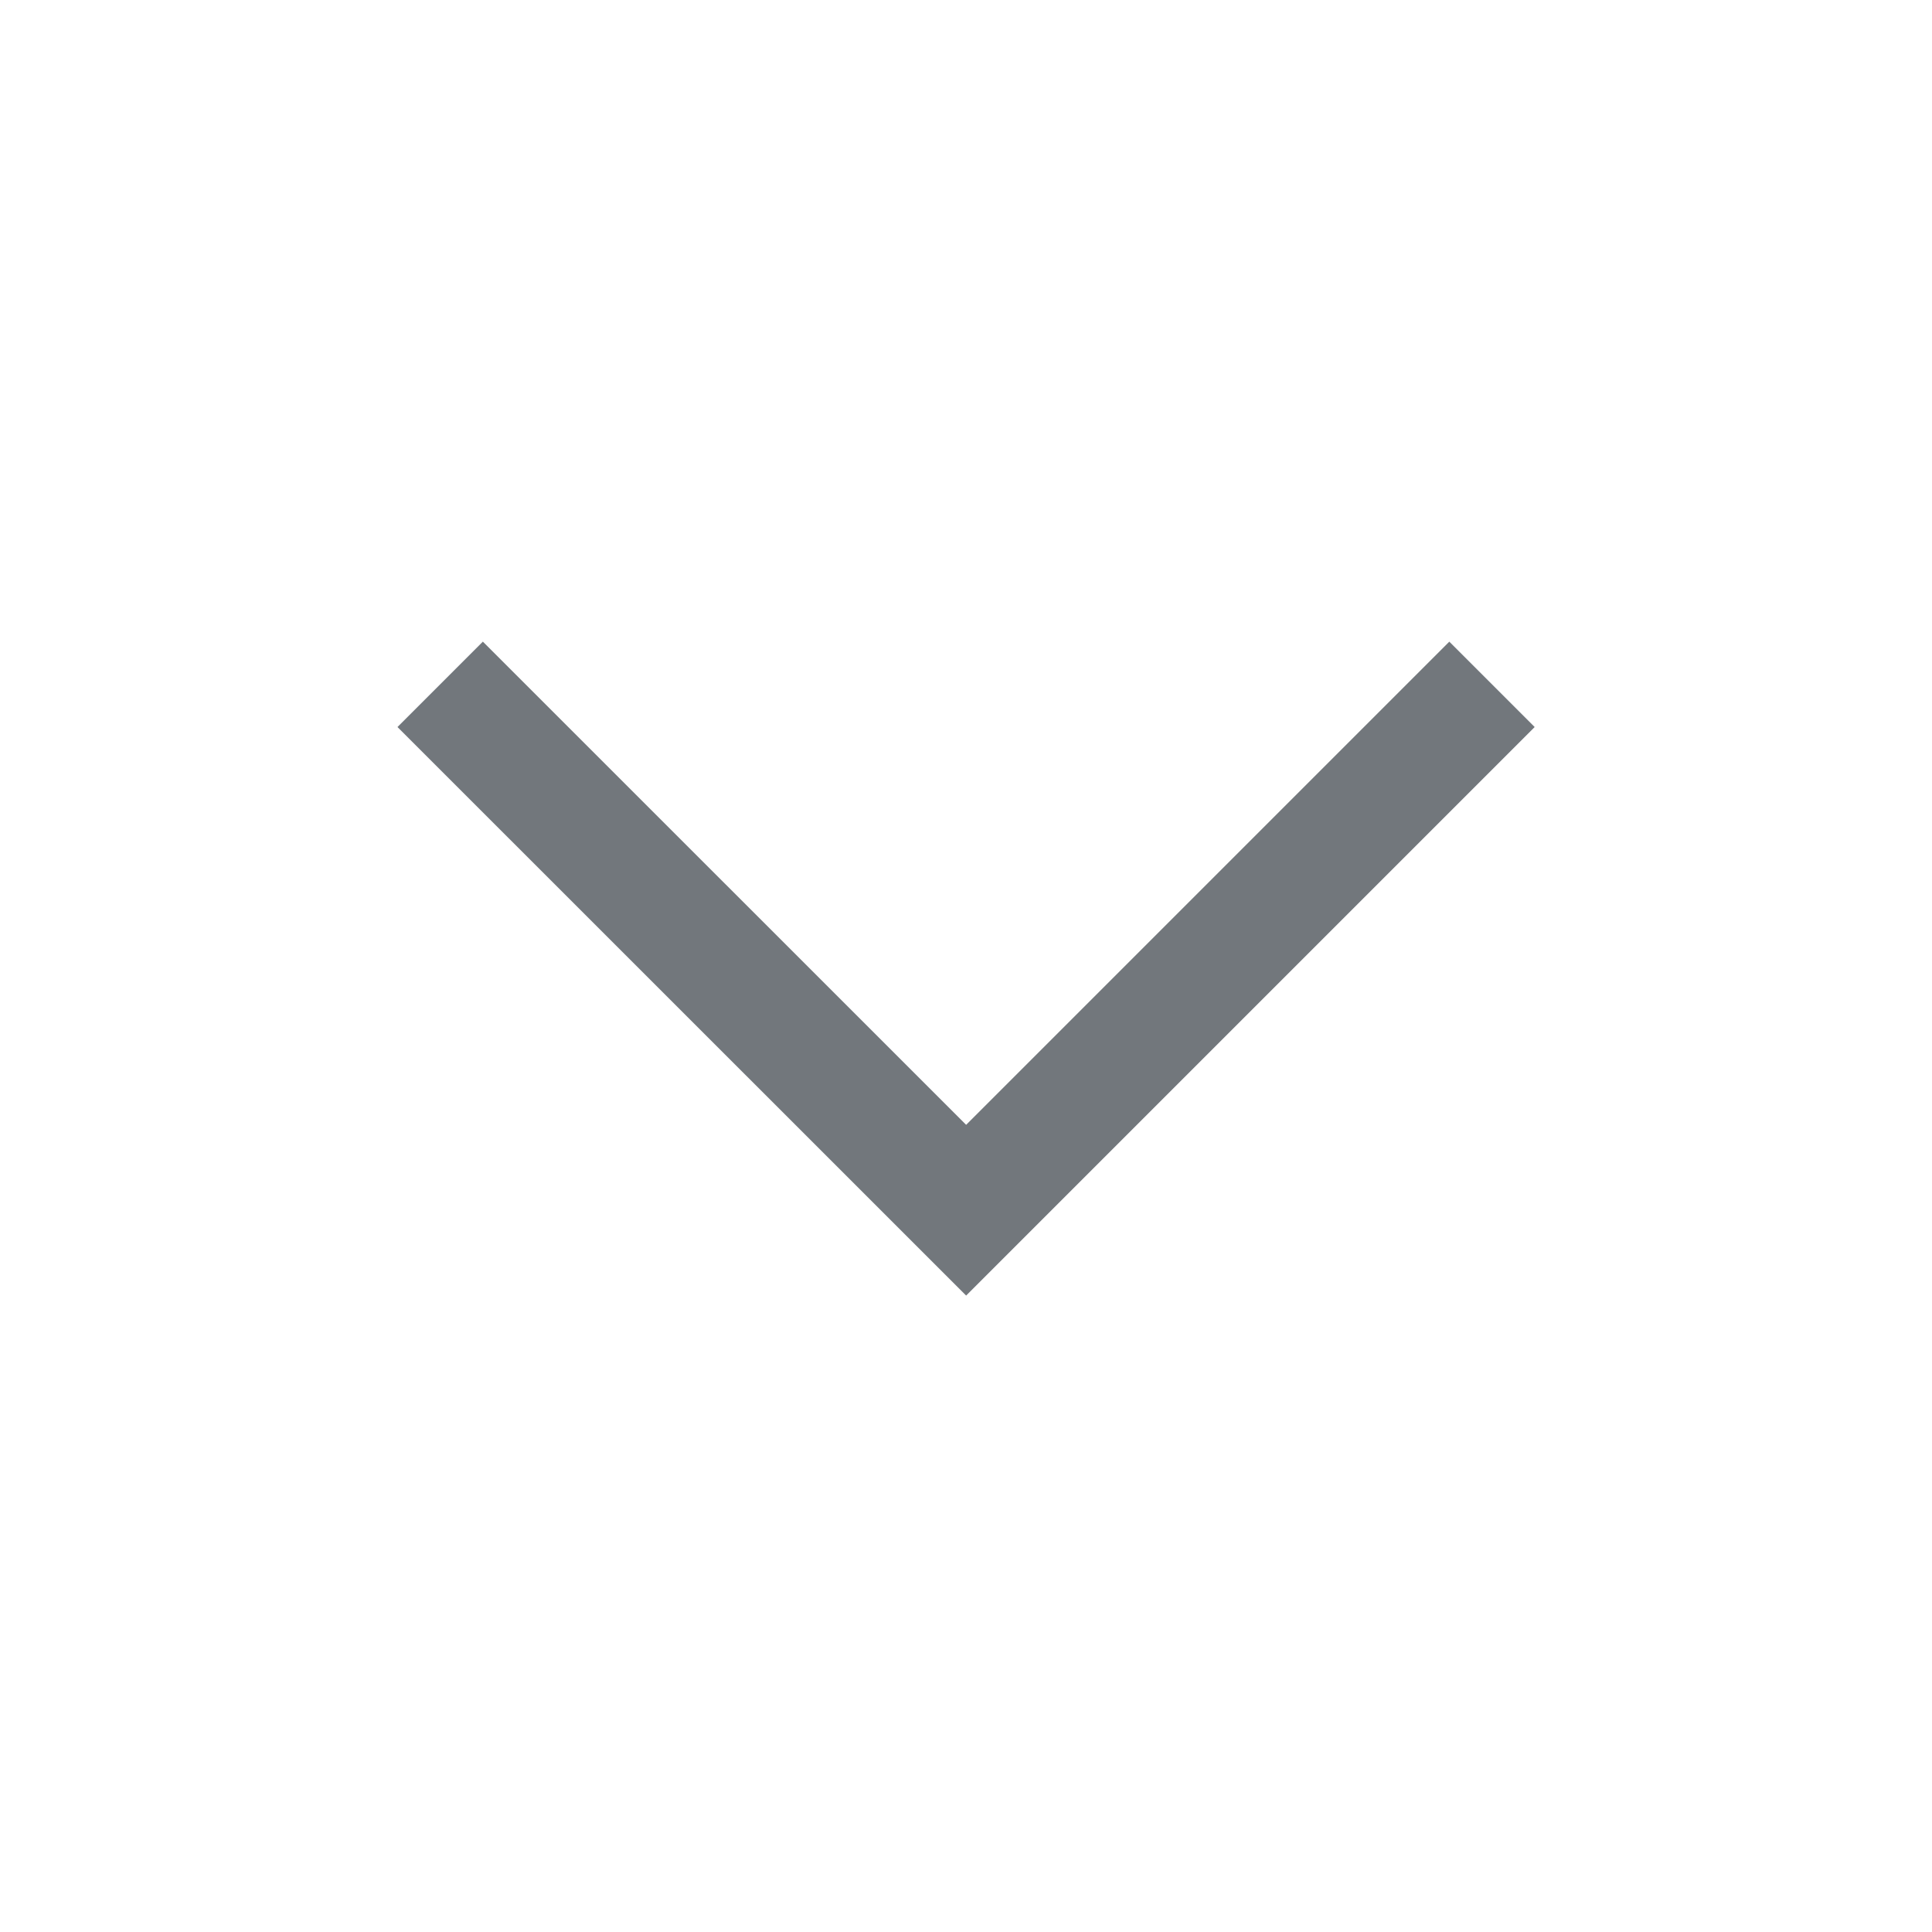 <svg width="96" height="96" xmlns="http://www.w3.org/2000/svg" xmlns:xlink="http://www.w3.org/1999/xlink" xml:space="preserve" overflow="hidden"><defs><clipPath id="clip0"><rect x="457" y="213" width="96" height="96"/></clipPath></defs><g clip-path="url(#clip0)" transform="translate(-457 -213)"><path d="M505.007 277.376 476.751 249.126 480.993 244.883 505.007 268.892 529.015 244.884 533.257 249.126 505.007 277.376Z" fill="#72777C"/></g></svg>